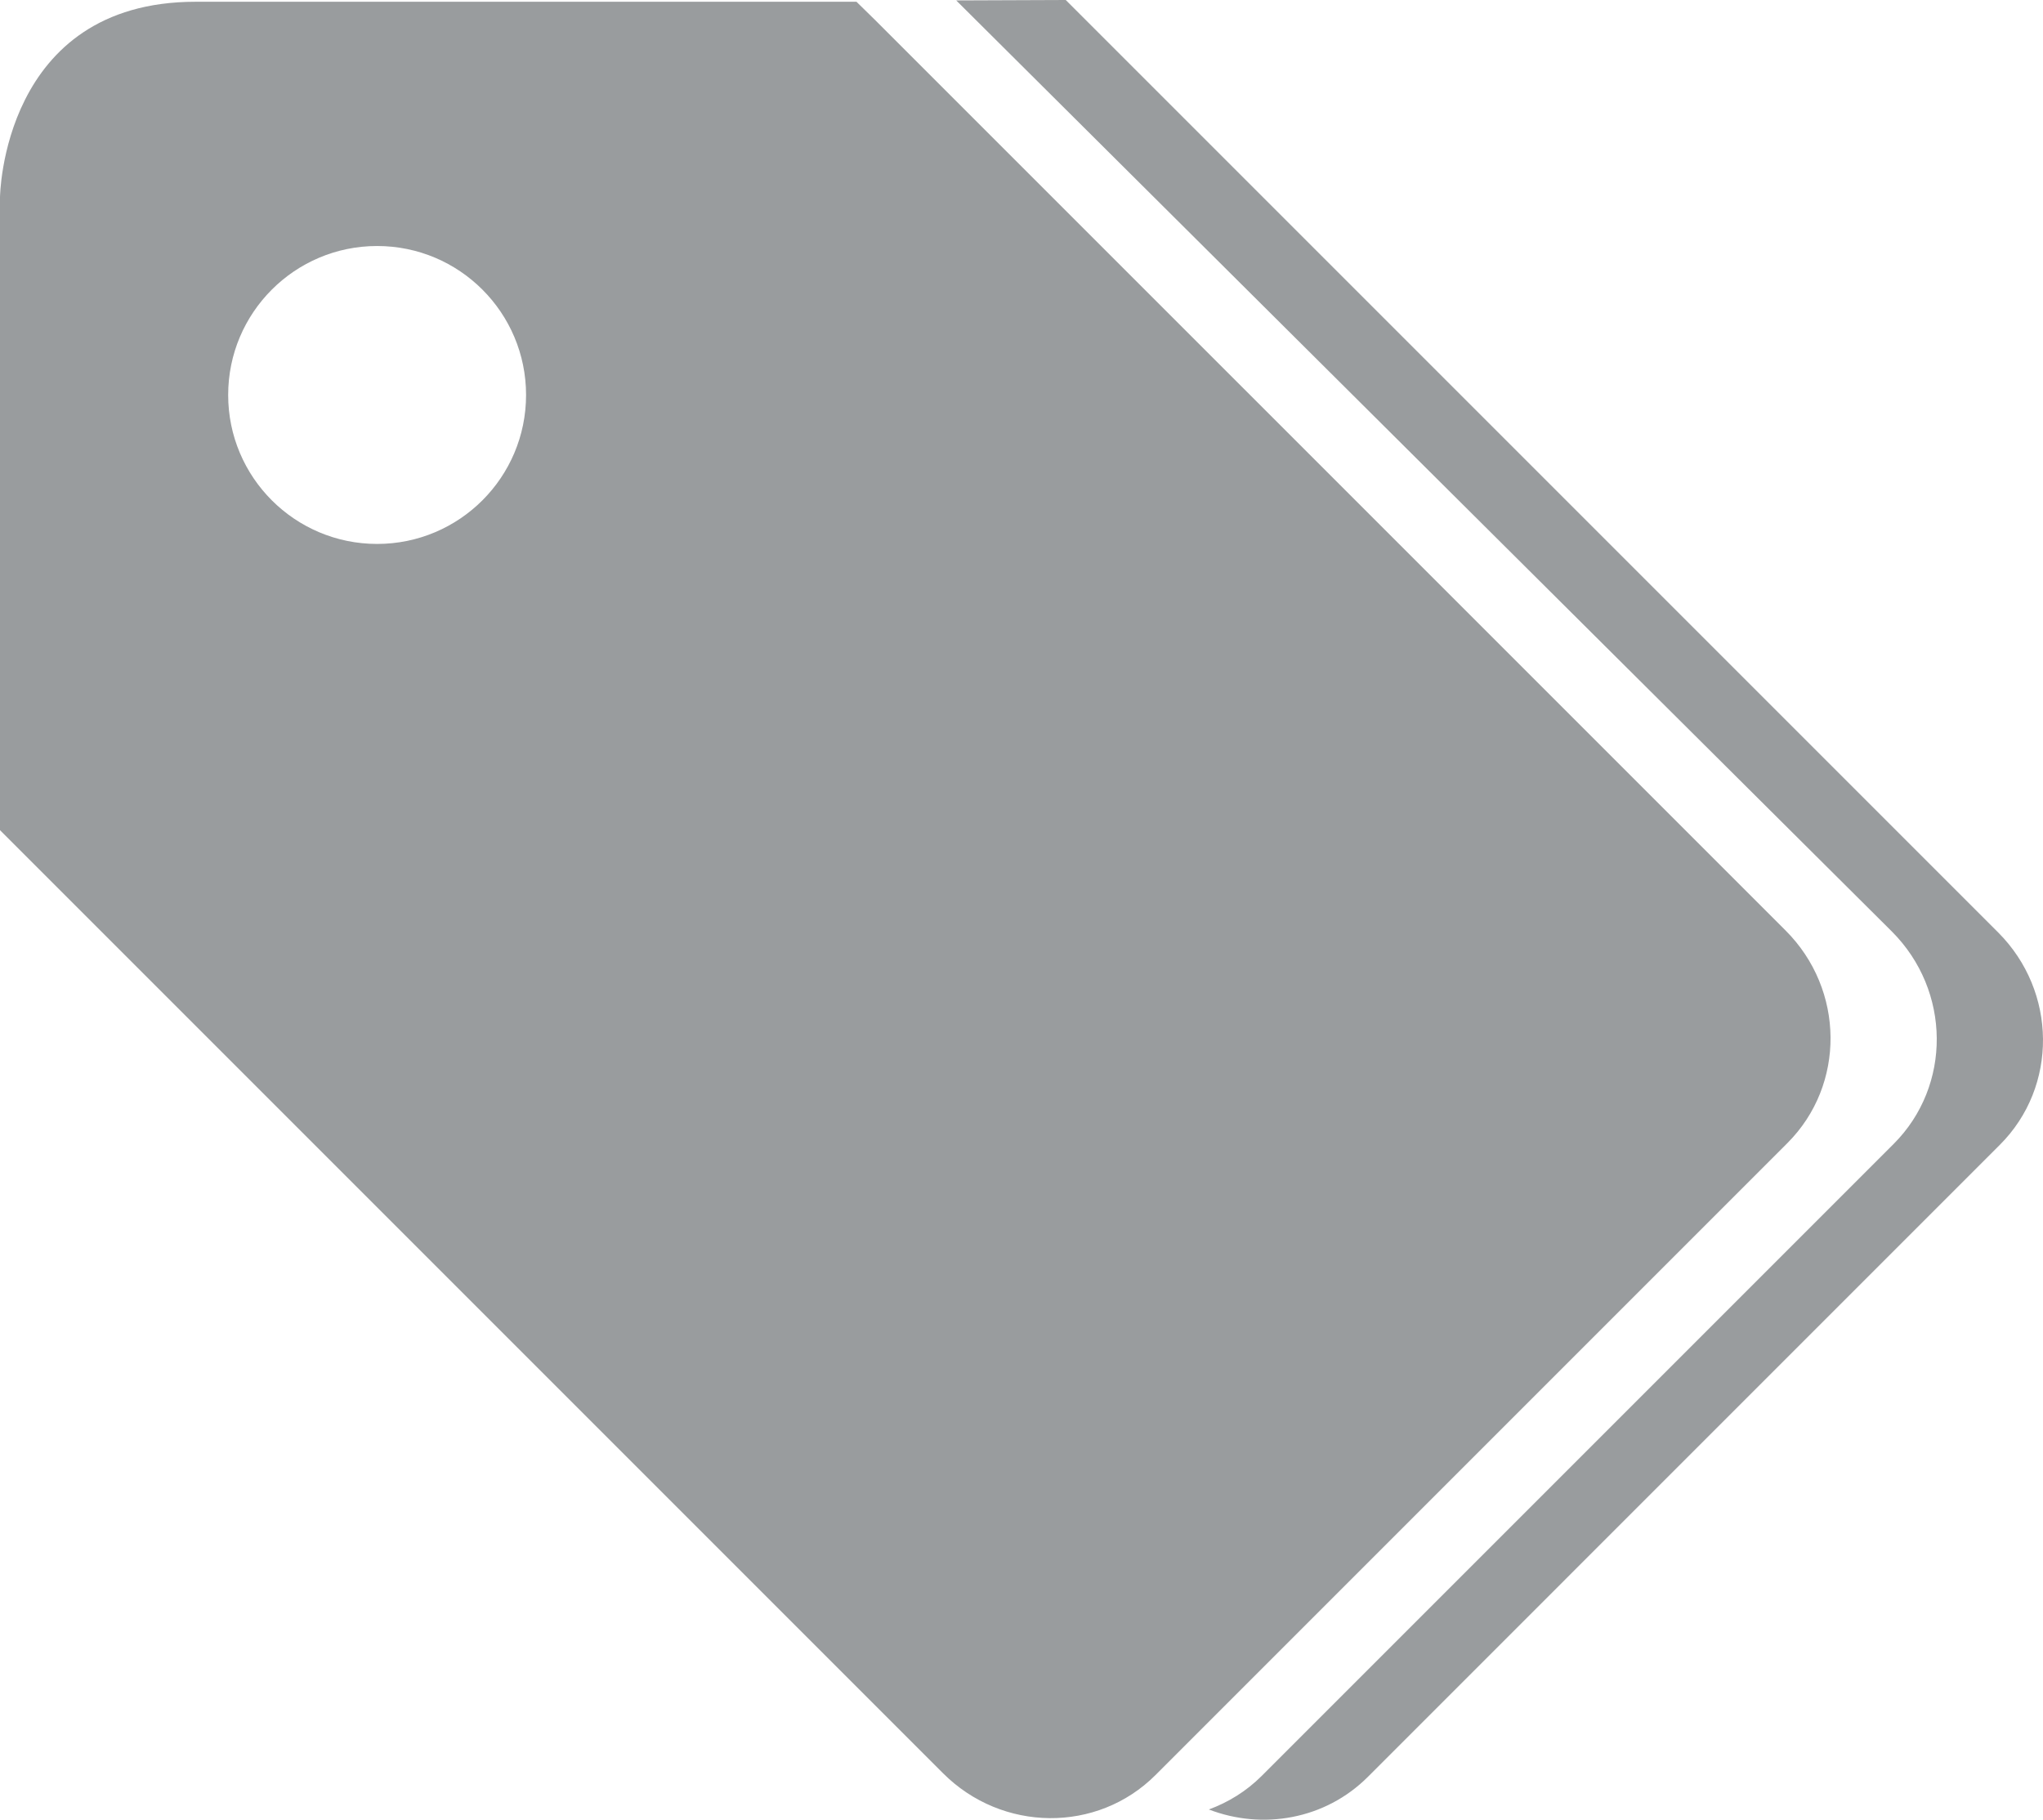 <?xml version="1.0" encoding="utf-8"?>
<!-- Generator: Adobe Illustrator 15.0.0, SVG Export Plug-In . SVG Version: 6.00 Build 0)  -->
<!DOCTYPE svg PUBLIC "-//W3C//DTD SVG 1.1//EN" "http://www.w3.org/Graphics/SVG/1.1/DTD/svg11.dtd">
<svg version="1.1" id="Layer_1" xmlns="http://www.w3.org/2000/svg" xmlns:xlink="http://www.w3.org/1999/xlink" x="0px" y="0px"
	 width="116.328px" height="103.608px" viewBox="0 0 116.328 103.608" enable-background="new 0 0 116.328 103.608"
	 xml:space="preserve">
<g>
	<g>
		<path fill-rule="evenodd" clip-rule="evenodd" fill="#999C9E" d="M101.676,52.984L49.833,1.144L48.767,0.1c0,0-26.583,0-37.627,0
			S0,11.24,0,11.24v36.027l53.697,53.697c3.369,3.367,8.784,3.413,12.097,0.102l35.982-35.984
			C105.088,61.768,105.043,56.354,101.676,52.984z M21.473,30.97c-4.684,0-8.481-3.797-8.481-8.481c0-4.684,3.798-8.482,8.481-8.482
			c4.684,0,8.481,3.798,8.481,8.482C29.954,27.173,26.157,30.97,21.473,30.97z M113.771,53.086L60.684,0l-6.237,0.024l53.275,53.012
			c3.369,3.369,3.415,8.784,0.101,12.097l-35.982,35.982c-0.88,0.88-1.911,1.505-3.009,1.911c3.059,1.178,6.622,0.574,9.057-1.859
			l35.982-35.984C117.186,61.872,117.14,56.455,113.771,53.086z"/>
	</g>
</g>
</svg>
